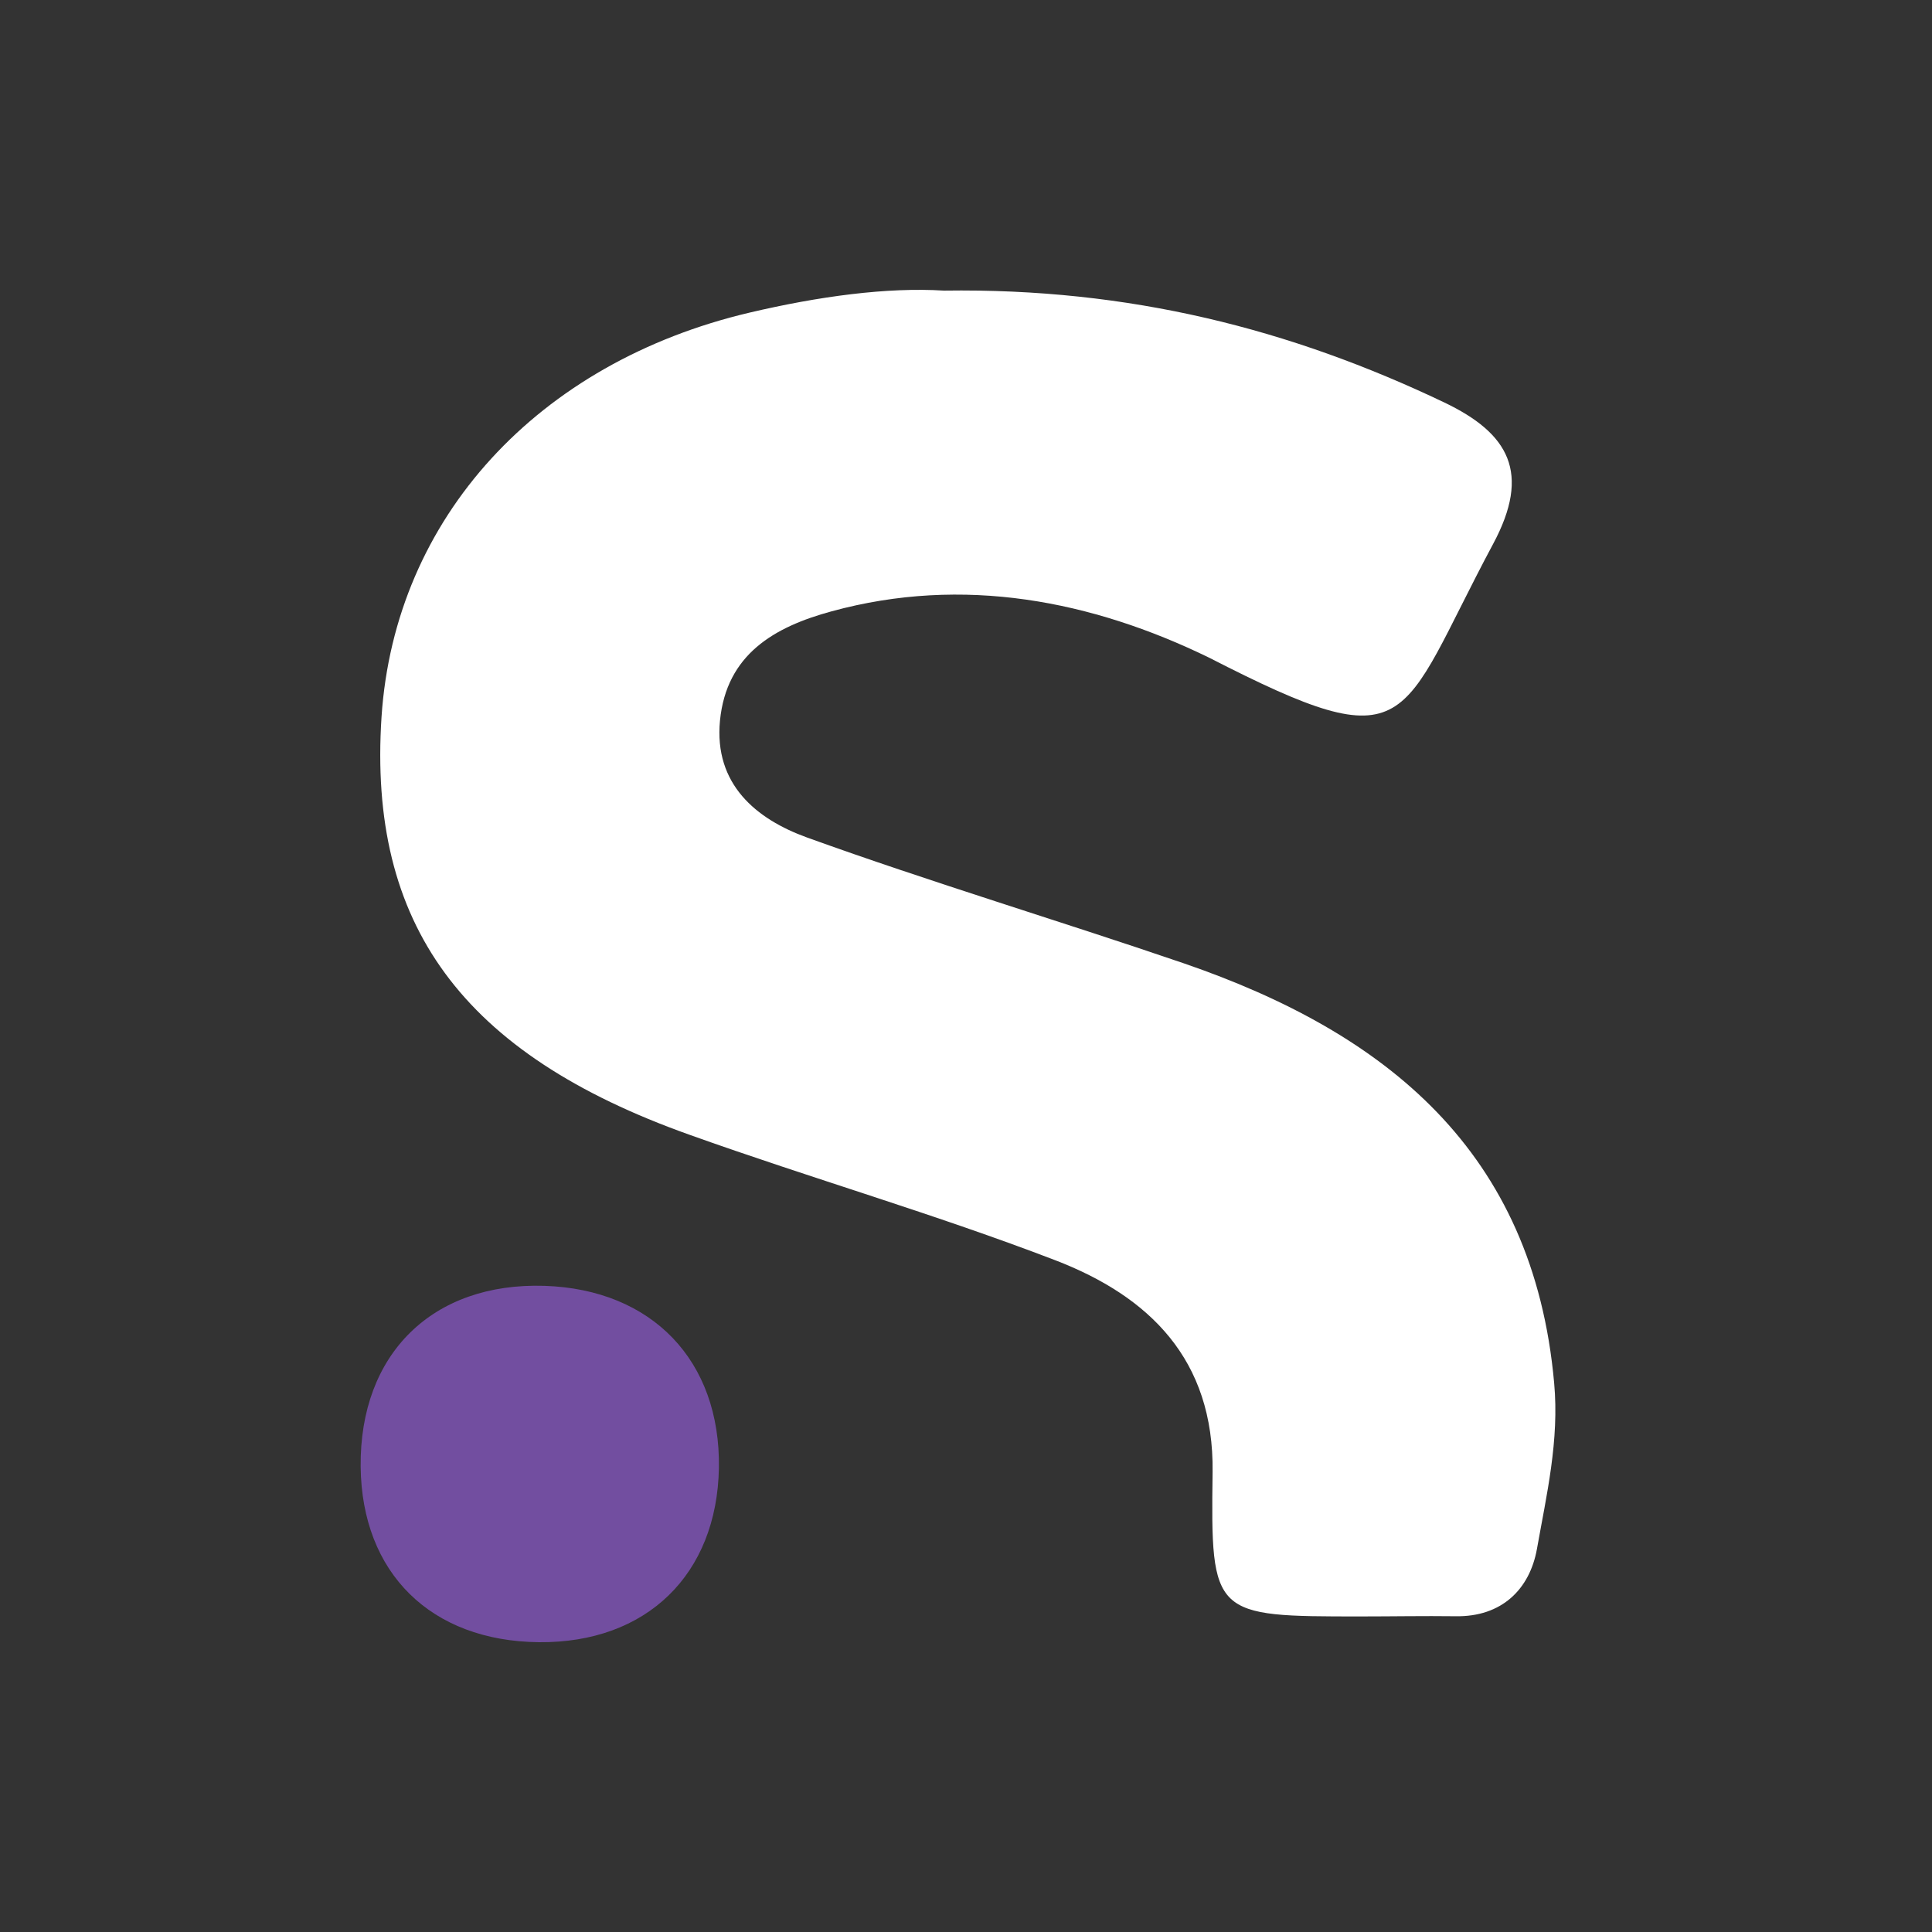 <svg width="40" height="40" fill="none" xmlns="http://www.w3.org/2000/svg"><rect width="100%" height="100%" fill="#333333" stroke="none"/><g clip-path="url(#a)" transform="matrix(1.4 0 0 1.4 -7.933 -8)"><g clip-path="url(#b)"><path d="M19.627 10.012c2.74-.04 5.123.568 7.398 1.654.955.456 1.289 1.039.72 2.097-1.419 2.652-1.145 3.242-4.202 1.675-1.726-.84-3.629-1.217-5.579-.683-.846.23-1.554.636-1.65 1.616-.091.942.536 1.457 1.288 1.729 1.841.664 3.716 1.226 5.57 1.86 2.995 1.029 5.17 2.78 5.478 6.205.078.852-.112 1.654-.255 2.459-.107.59-.518 1.005-1.205.992-.468-.006-.936.003-1.4.003-2.188 0-2.22 0-2.191-2.134.022-1.67-.94-2.6-2.325-3.133-1.778-.683-3.613-1.213-5.41-1.856-3.366-1.198-4.758-3.11-4.555-6.184.196-2.942 2.315-5.239 5.444-5.975 1.02-.24 2.035-.378 2.874-.325z" fill="#fff"/><path d="M13.636 30c-1.6-.016-2.62-1.024-2.636-2.596-.016-1.67 1.064-2.727 2.72-2.674 1.592.053 2.603 1.108 2.578 2.693C16.27 29 15.228 30.015 13.636 30z" fill="#724ea0"/></g></g><defs><clipPath id="a"><path fill="#fff" d="M0 0h40v40H0z"/></clipPath><clipPath id="b"><path fill="#fff" transform="translate(11 10)" d="M0 0h17.666v20H0z"/></clipPath></defs></svg>